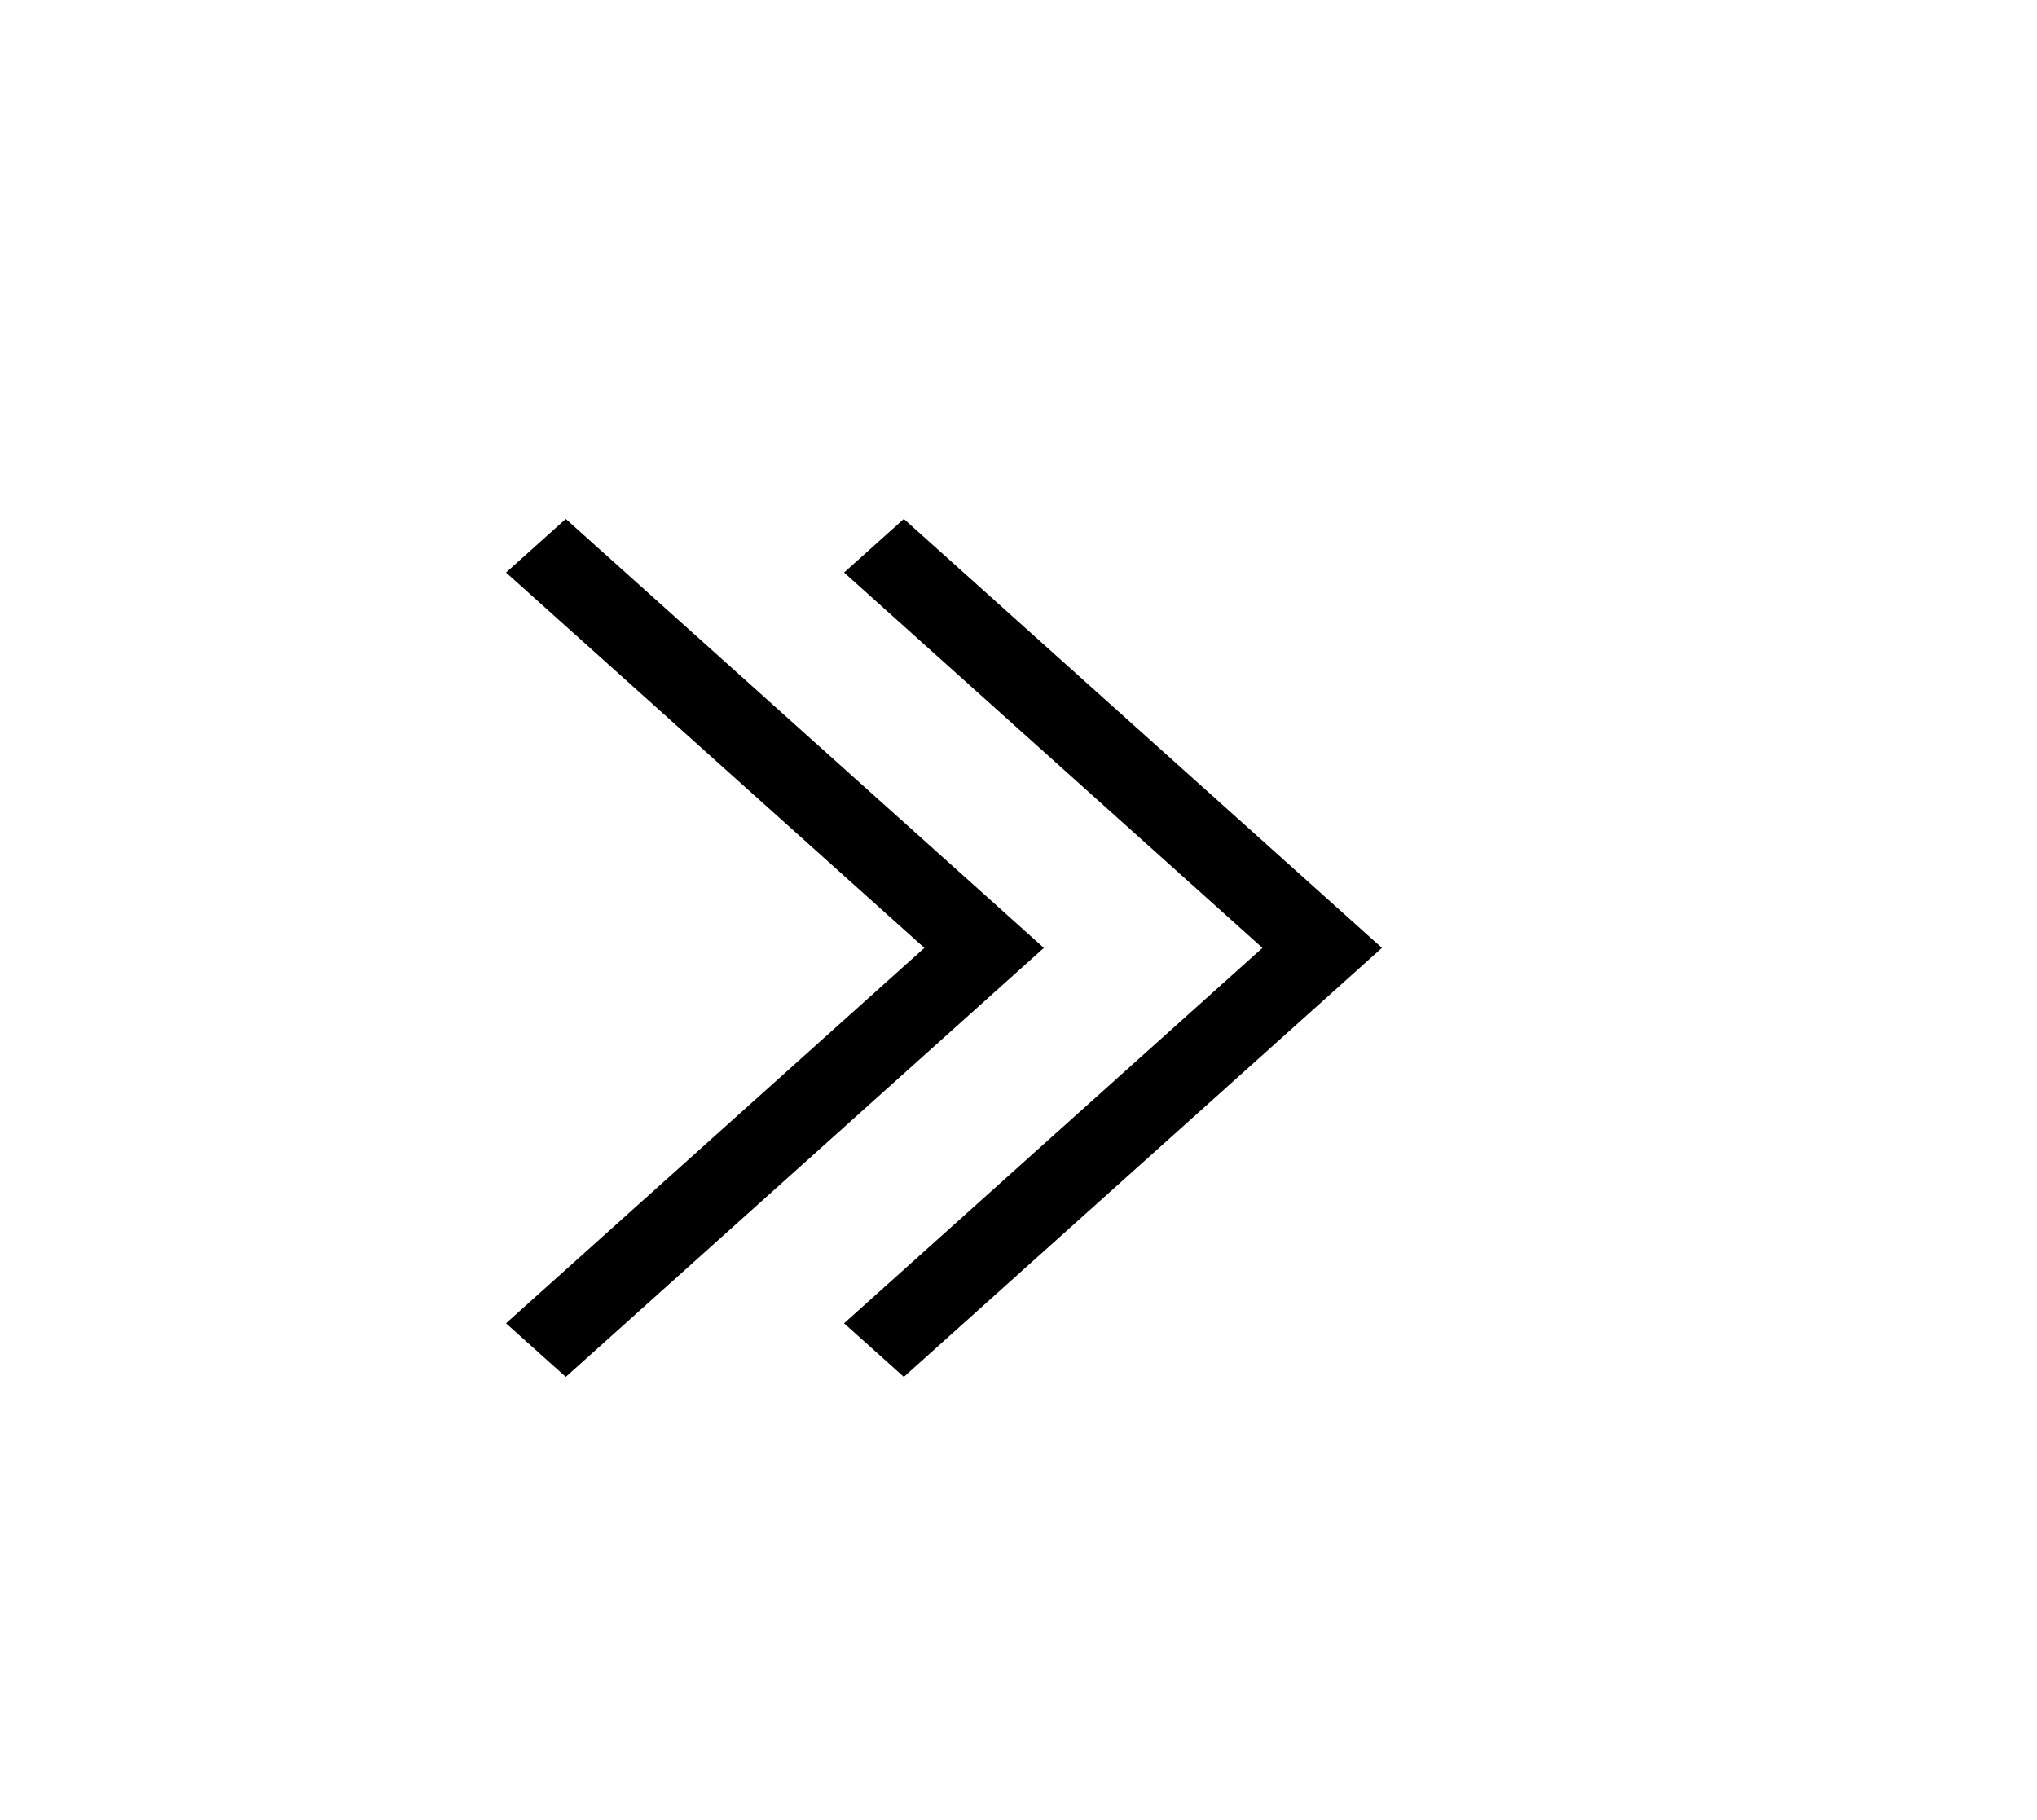 <svg width="47" height="42" viewBox="0 0 47 42" fill="none" xmlns="http://www.w3.org/2000/svg">
<path d="M13.054 11.975L24.085 21.874L13.054 31.774L11.675 30.537L21.328 21.874L11.675 13.212L13.054 11.975ZM20.854 11.975L31.886 21.874L20.854 31.774L19.475 30.537L29.129 21.874L19.475 13.212L20.854 11.975Z" fill="black"/>
</svg>
